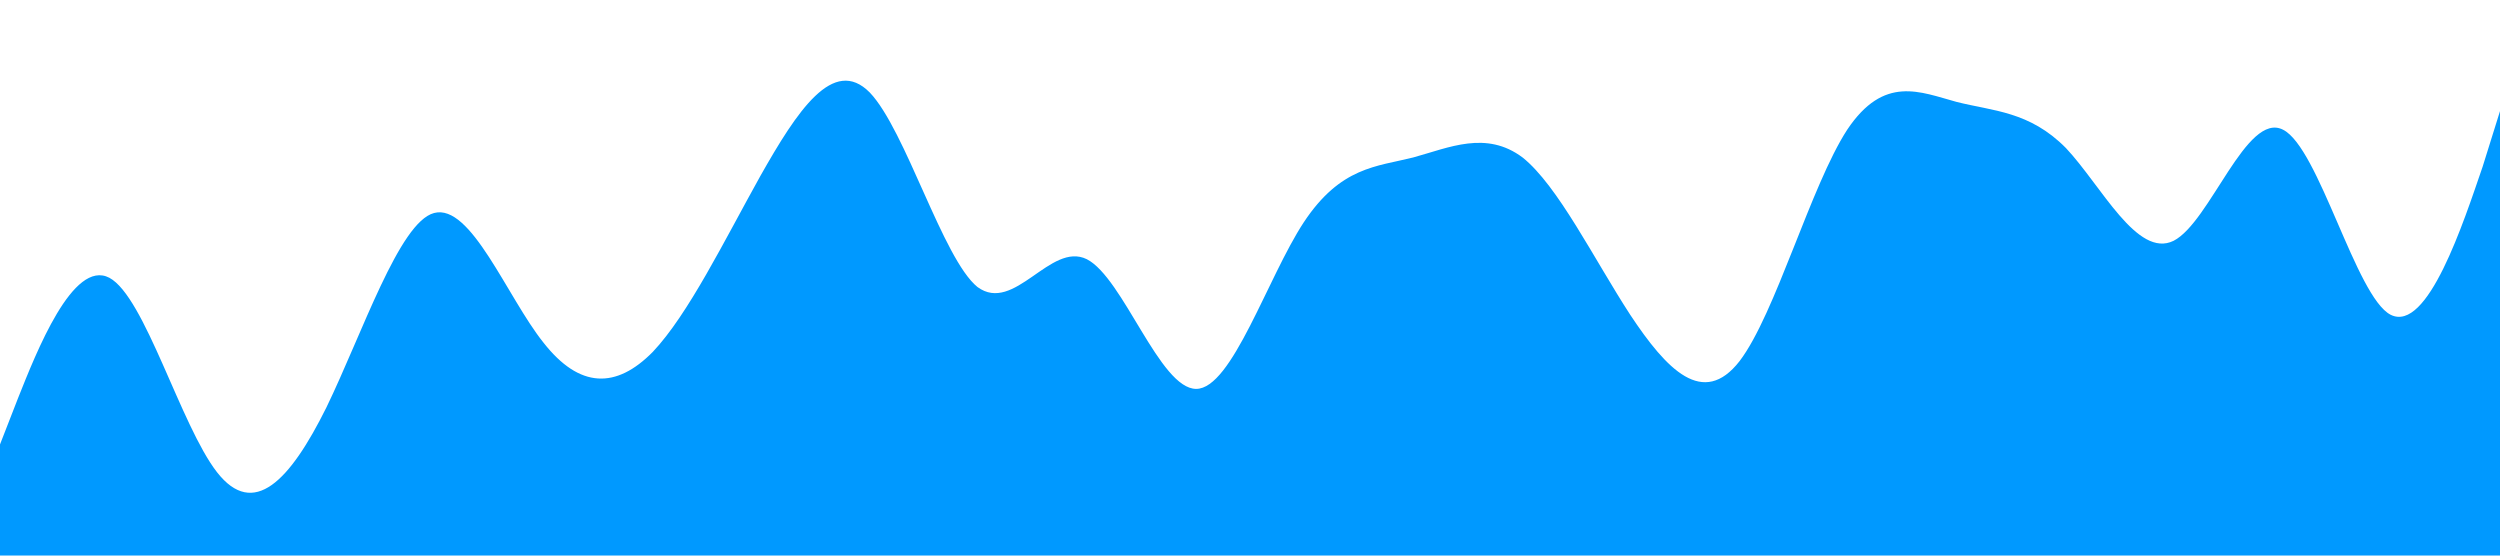<?xml version="1.0" standalone="no"?><svg xmlns="http://www.w3.org/2000/svg" viewBox="0 0 1440 320"><path fill="#0099ff" fill-opacity="1" d="M0,256L10.4,229.3C20.9,203,42,149,63,160C83.5,171,104,245,125,272C146.1,299,167,277,188,234.7C208.7,192,230,128,250,122.7C271.3,117,292,171,313,197.3C333.9,224,355,224,376,202.7C396.5,181,417,139,438,101.3C459.1,64,480,32,501,53.3C521.7,75,543,149,563,165.3C584.3,181,605,139,626,149.3C647,160,668,224,689,224C709.6,224,730,160,751,128C772.2,96,793,96,814,90.7C834.8,85,856,75,877,90.7C897.4,107,918,149,939,181.3C960,213,981,235,1002,208C1022.6,181,1043,107,1064,74.7C1085.2,43,1106,53,1127,58.7C1147.8,64,1169,64,1190,85.3C1210.4,107,1231,149,1252,138.7C1273,128,1294,64,1315,74.7C1335.7,85,1357,171,1377,181.3C1398.3,192,1419,128,1430,96L1440,64L1440,320L1429.6,320C1419.1,320,1398,320,1377,320C1356.5,320,1336,320,1315,320C1293.9,320,1273,320,1252,320C1231.3,320,1210,320,1190,320C1168.7,320,1148,320,1127,320C1106.1,320,1085,320,1064,320C1043.5,320,1023,320,1002,320C980.9,320,960,320,939,320C918.3,320,897,320,877,320C855.7,320,835,320,814,320C793,320,772,320,751,320C730.4,320,710,320,689,320C667.8,320,647,320,626,320C605.2,320,584,320,563,320C542.6,320,522,320,501,320C480,320,459,320,438,320C417.4,320,397,320,376,320C354.8,320,334,320,313,320C292.2,320,271,320,250,320C229.6,320,209,320,188,320C167,320,146,320,125,320C104.3,320,83,320,63,320C41.7,320,21,320,10,320L0,320Z"></path></svg>